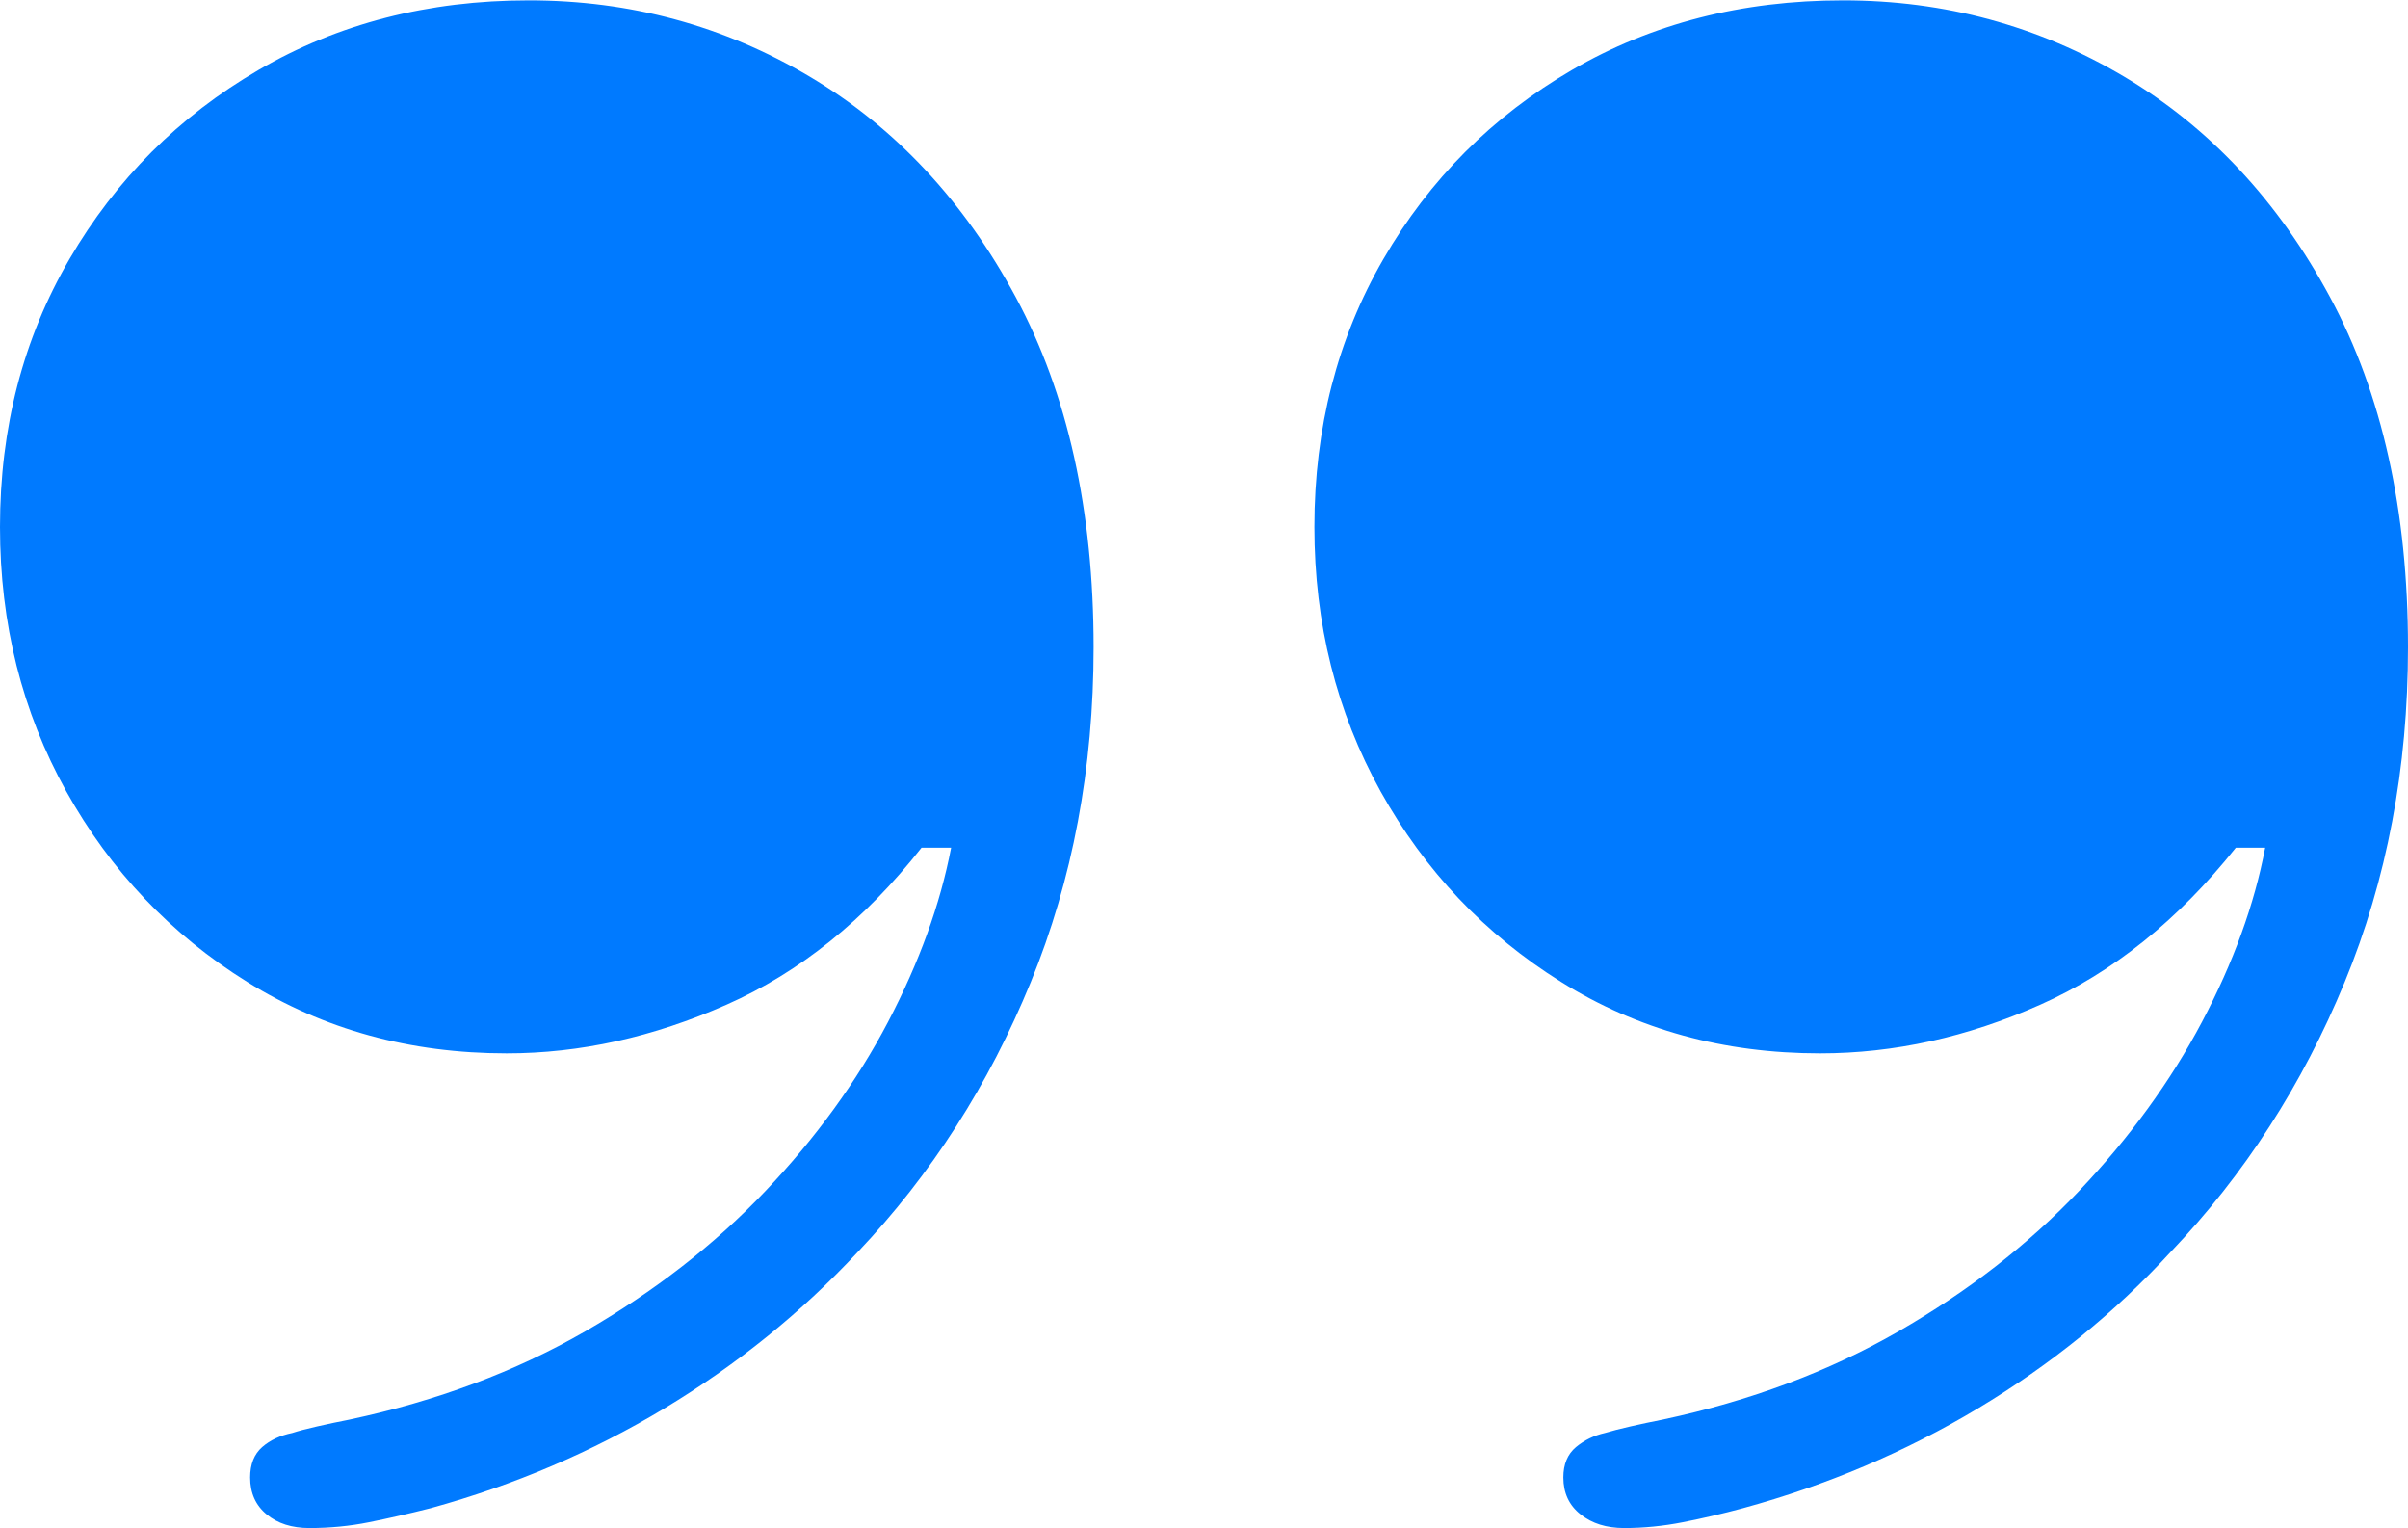 <?xml version="1.0" encoding="UTF-8"?>
<!--Generator: Apple Native CoreSVG 175-->
<!DOCTYPE svg
PUBLIC "-//W3C//DTD SVG 1.1//EN"
       "http://www.w3.org/Graphics/SVG/1.1/DTD/svg11.dtd">
<svg version="1.1" xmlns="http://www.w3.org/2000/svg" xmlns:xlink="http://www.w3.org/1999/xlink" width="20.264" height="12.856">
 <g>
  <rect height="12.856" opacity="0" width="20.264" x="0" y="0"/>
  <path d="M0 4.433Q0 5.654 0.558 6.658Q1.116 7.661 2.08 8.261Q3.045 8.862 4.264 8.862Q5.189 8.862 6.113 8.453Q7.037 8.045 7.755 7.132L8.004 7.132Q7.867 7.846 7.473 8.598Q7.079 9.349 6.439 10.023Q5.8 10.696 4.923 11.202Q4.046 11.708 2.943 11.943Q2.8 11.971 2.668 12.001Q2.536 12.031 2.459 12.056Q2.307 12.087 2.206 12.175Q2.105 12.264 2.105 12.43Q2.105 12.627 2.244 12.741Q2.382 12.856 2.604 12.856Q2.863 12.856 3.106 12.807Q3.35 12.758 3.623 12.689Q4.678 12.399 5.593 11.848Q6.507 11.297 7.218 10.534Q8.145 9.557 8.674 8.263Q9.203 6.969 9.203 5.446Q9.203 3.719 8.549 2.502Q7.894 1.286 6.813 0.644Q5.732 0.003 4.45 0.003Q3.179 0.003 2.175 0.589Q1.17 1.175 0.585 2.179Q0 3.182 0 4.433ZM11.061 4.433Q11.061 5.654 11.618 6.658Q12.176 7.661 13.137 8.261Q14.098 8.862 15.317 8.862Q16.25 8.862 17.169 8.453Q18.087 8.045 18.815 7.132L19.062 7.132Q18.927 7.846 18.53 8.598Q18.133 9.349 17.493 10.023Q16.854 10.696 15.975 11.202Q15.097 11.708 13.994 11.943Q13.851 11.971 13.72 12.001Q13.589 12.031 13.506 12.056Q13.368 12.087 13.262 12.175Q13.156 12.264 13.156 12.43Q13.156 12.627 13.301 12.741Q13.445 12.856 13.668 12.856Q13.913 12.856 14.162 12.807Q14.411 12.758 14.667 12.689Q15.729 12.399 16.647 11.848Q17.565 11.297 18.266 10.534Q19.198 9.557 19.731 8.263Q20.264 6.969 20.264 5.446Q20.264 3.719 19.609 2.502Q18.954 1.286 17.874 0.644Q16.793 0.003 15.51 0.003Q14.233 0.003 13.228 0.589Q12.223 1.175 11.642 2.179Q11.061 3.182 11.061 4.433Z" fill="#007aff"/>
 </g>
</svg>
